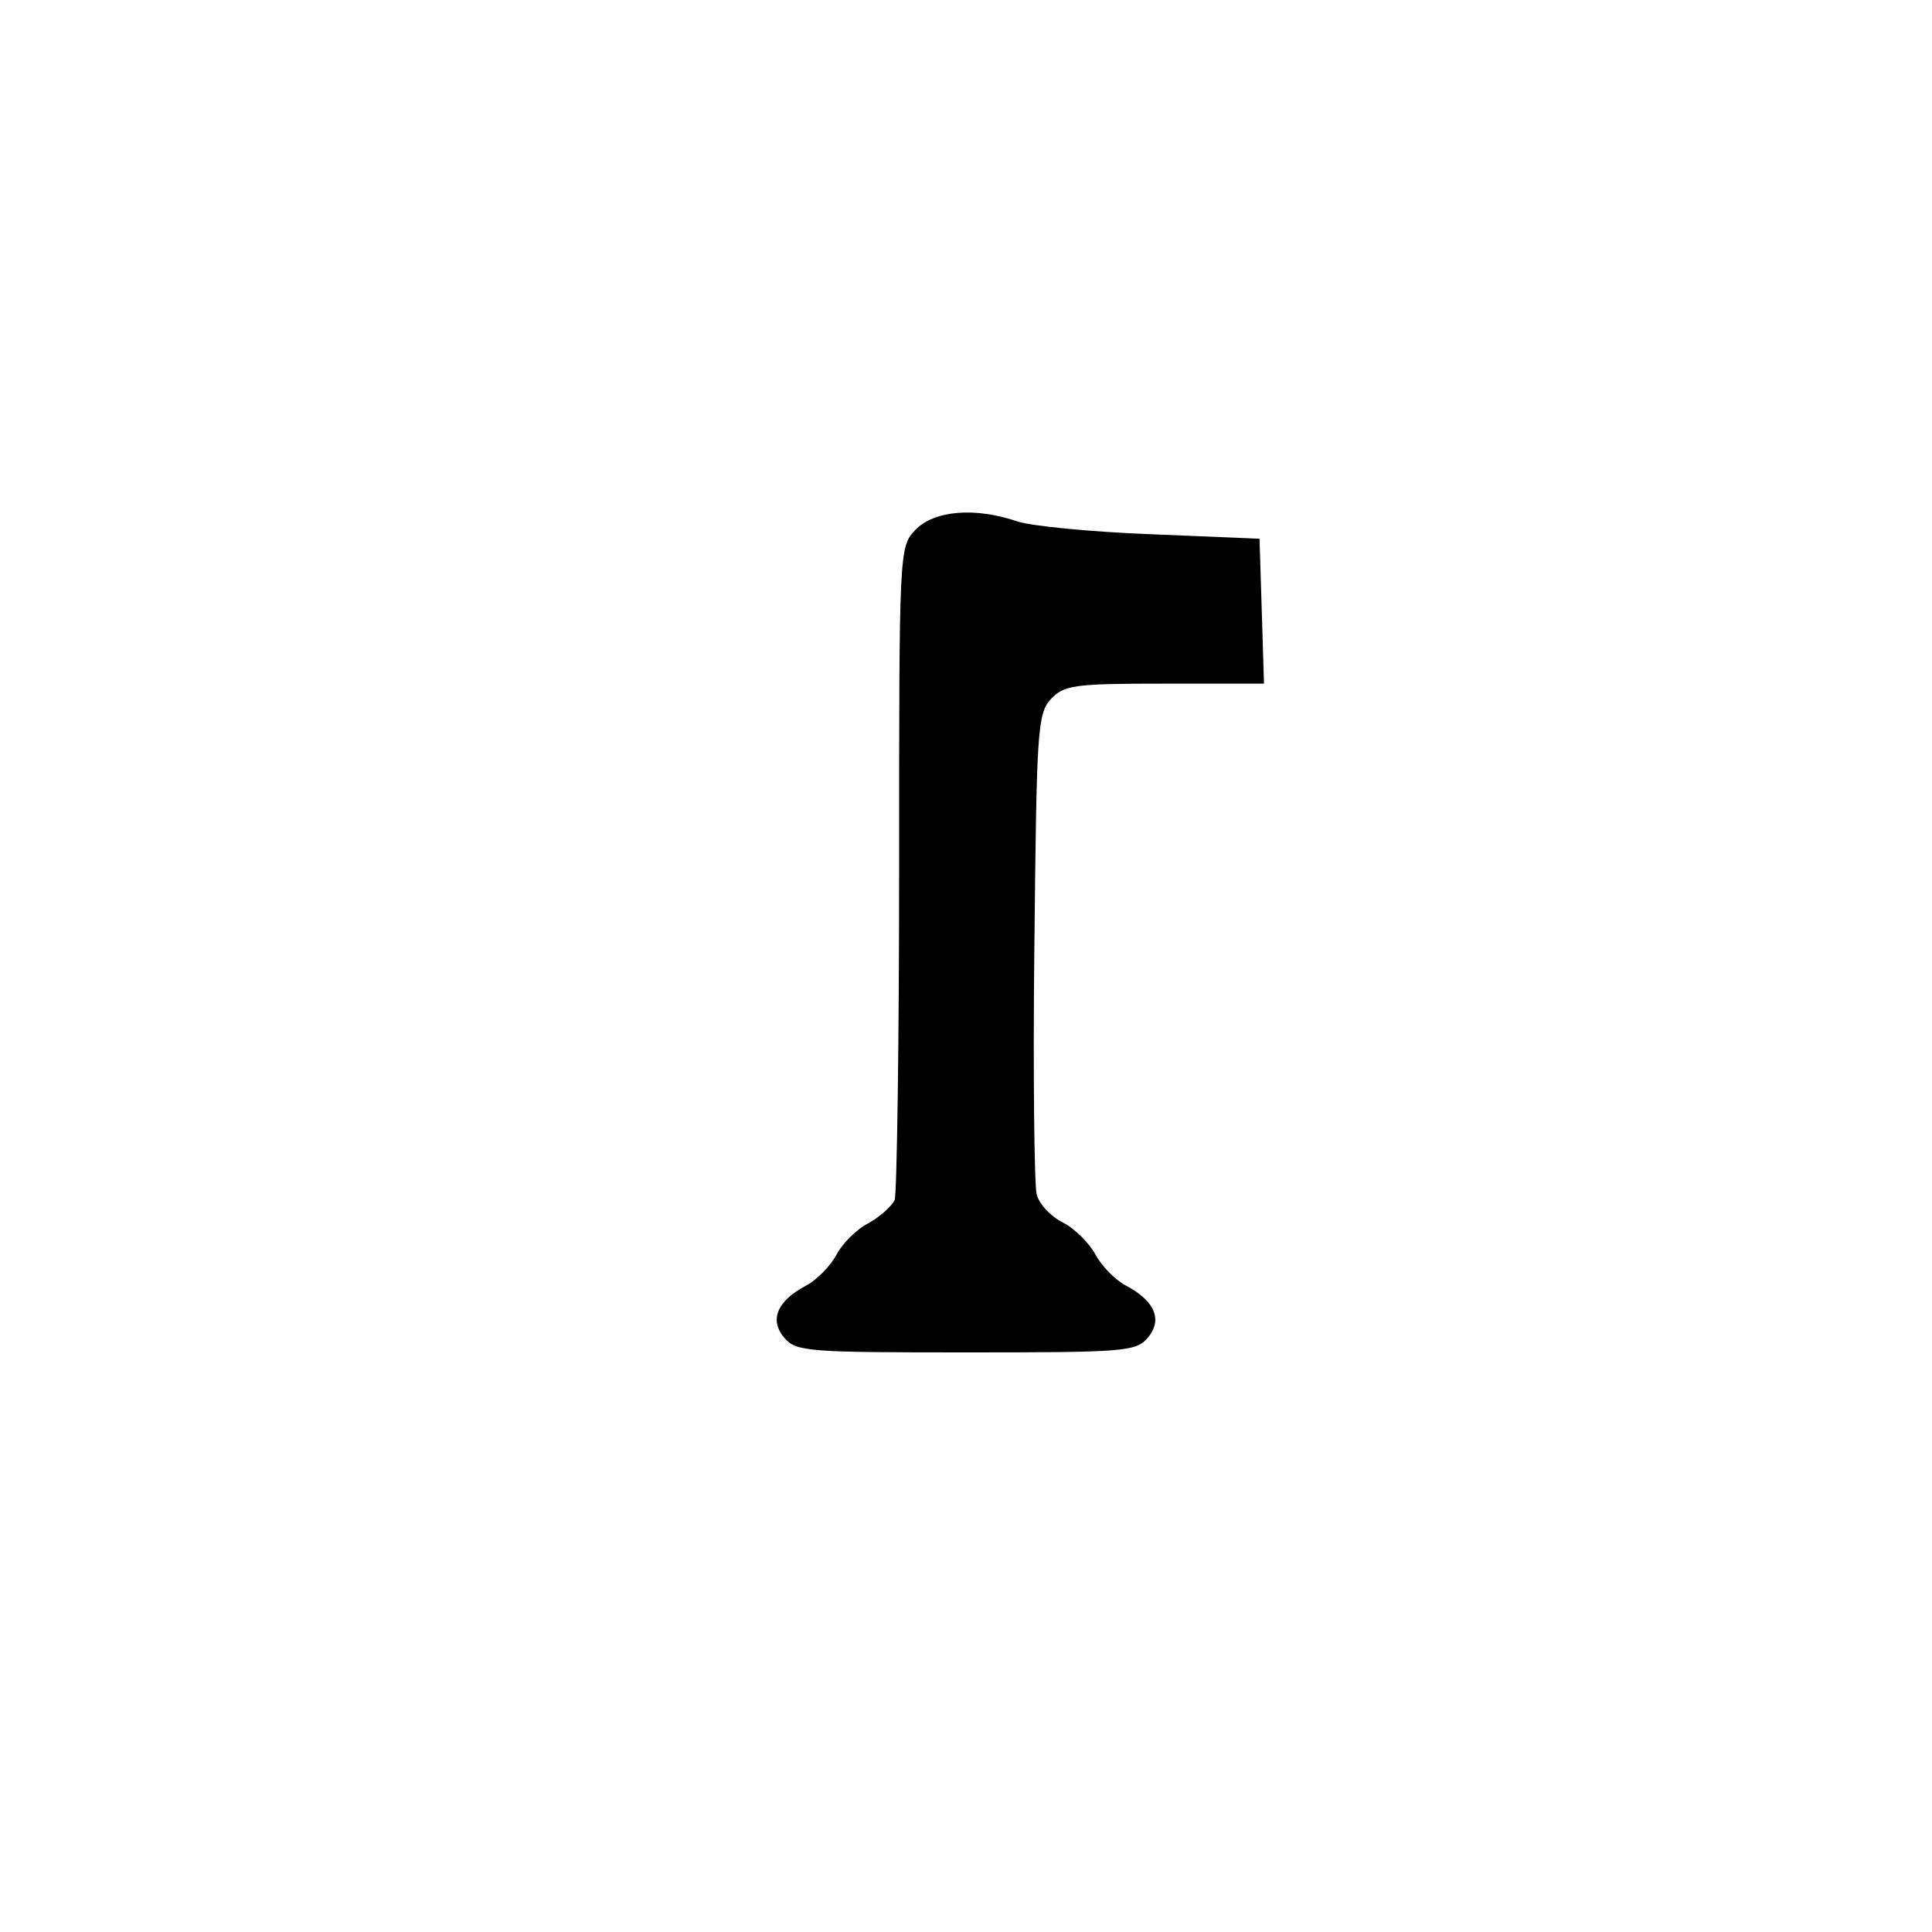 <?xml version="1.0" standalone="no"?>
<!DOCTYPE svg PUBLIC "-//W3C//DTD SVG 20010904//EN"
 "http://www.w3.org/TR/2001/REC-SVG-20010904/DTD/svg10.dtd">
<svg version="1.0" xmlns="http://www.w3.org/2000/svg"
 width="260pt" height="260pt" viewBox="0 0 260 260"
 preserveAspectRatio="xMidYMid meet">
<g transform="translate(0,260) scale(0.1,-0.1)"
fill="#000000" stroke="none">
<path d="M1232 1887 c-22 -23 -22 -26 -22 -454 0 -237 -3 -439 -6 -448 -4 -8
-19 -22 -35 -31 -16 -8 -35 -27 -43 -42 -8 -15 -26 -34 -41 -42 -40 -21 -50
-47 -29 -71 16 -18 33 -19 244 -19 211 0 228 1 244 19 21 24 11 50 -29 71 -15
8 -33 27 -41 42 -8 15 -28 35 -44 43 -16 8 -32 25 -35 38 -3 12 -5 162 -3 333
3 290 4 313 22 333 18 19 30 21 153 21 l134 0 -3 98 -3 97 -145 6 c-80 3 -161
11 -180 17 -58 20 -113 15 -138 -11z"/>
</g>
</svg>
